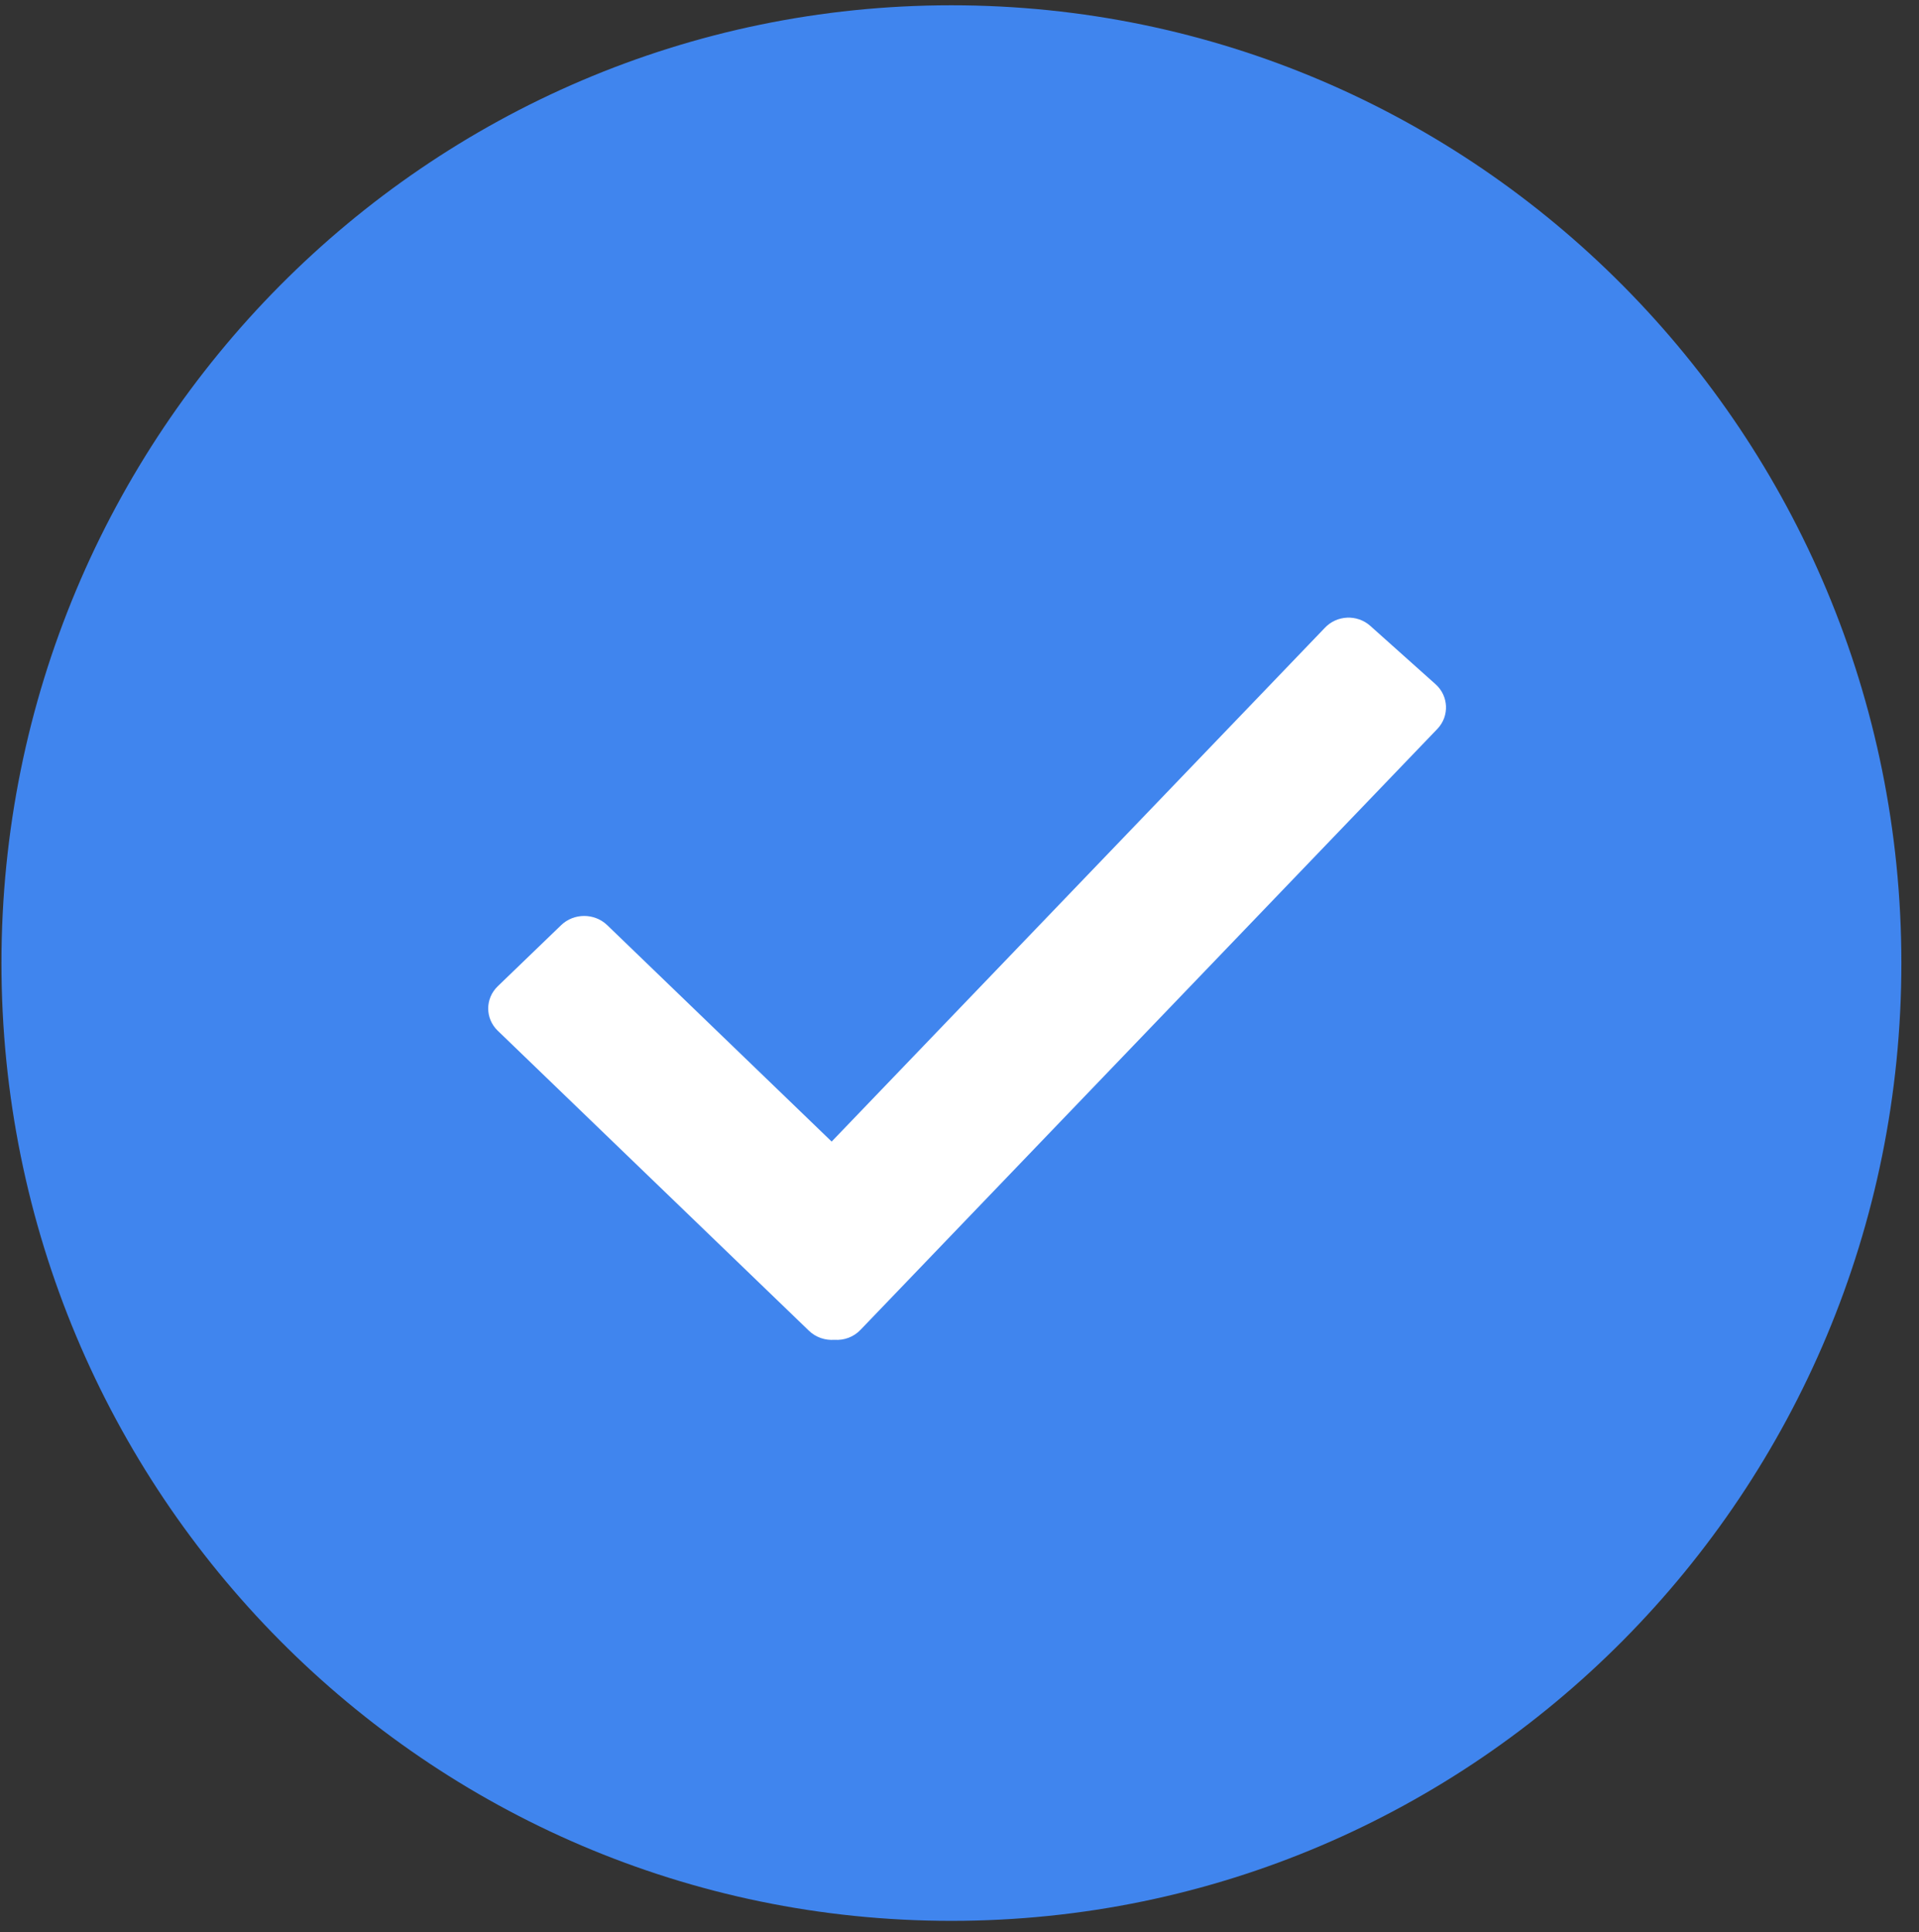 <?xml version="1.0" encoding="UTF-8"?>
<svg width="145px" height="146px" viewBox="0 0 145 146" version="1.1" xmlns="http://www.w3.org/2000/svg" xmlns:xlink="http://www.w3.org/1999/xlink">
    <rect x="0" y="0" width="145" height="146" fill="#333333" stroke="none"/>
    <title>img_finish</title>
    <g id="Ch1.Installer-Layout" stroke="none" stroke-width="1" fill="none" fill-rule="evenodd">
        <g id="00_00_013_Kubernetes-" transform="translate(-1017, -386)">
            <g id="img_finish" transform="translate(1016.11, 385.399)">
                <path d="M144.558,73.372 C144.558,113.341 112.422,145.745 72.779,145.745 C33.137,145.745 1,113.341 1,73.372 C1,33.403 33.137,1 72.779,1 C112.422,1 144.558,33.403 144.558,73.372" id="Fill-33" fill="#4085EE"></path>
                <path d="M104.429,47.893 L109.362,52.303 C110.351,53.19 110.421,54.692 109.515,55.661 L65.921,101.075 C65.396,101.635 64.66,101.893 63.942,101.84 C63.249,101.892 62.538,101.662 62.008,101.15 L38.5,78.485 C37.539,77.557 37.539,76.054 38.5,75.125 L43.29,70.508 C44.251,69.581 45.81,69.581 46.772,70.508 L63.73,86.861 L100.994,48.043 C101.899,47.075 103.436,47.008 104.429,47.893 Z" id="Combined-Shape" fill="#FFFFFF"></path>
            </g>
        </g>
    </g>
</svg>